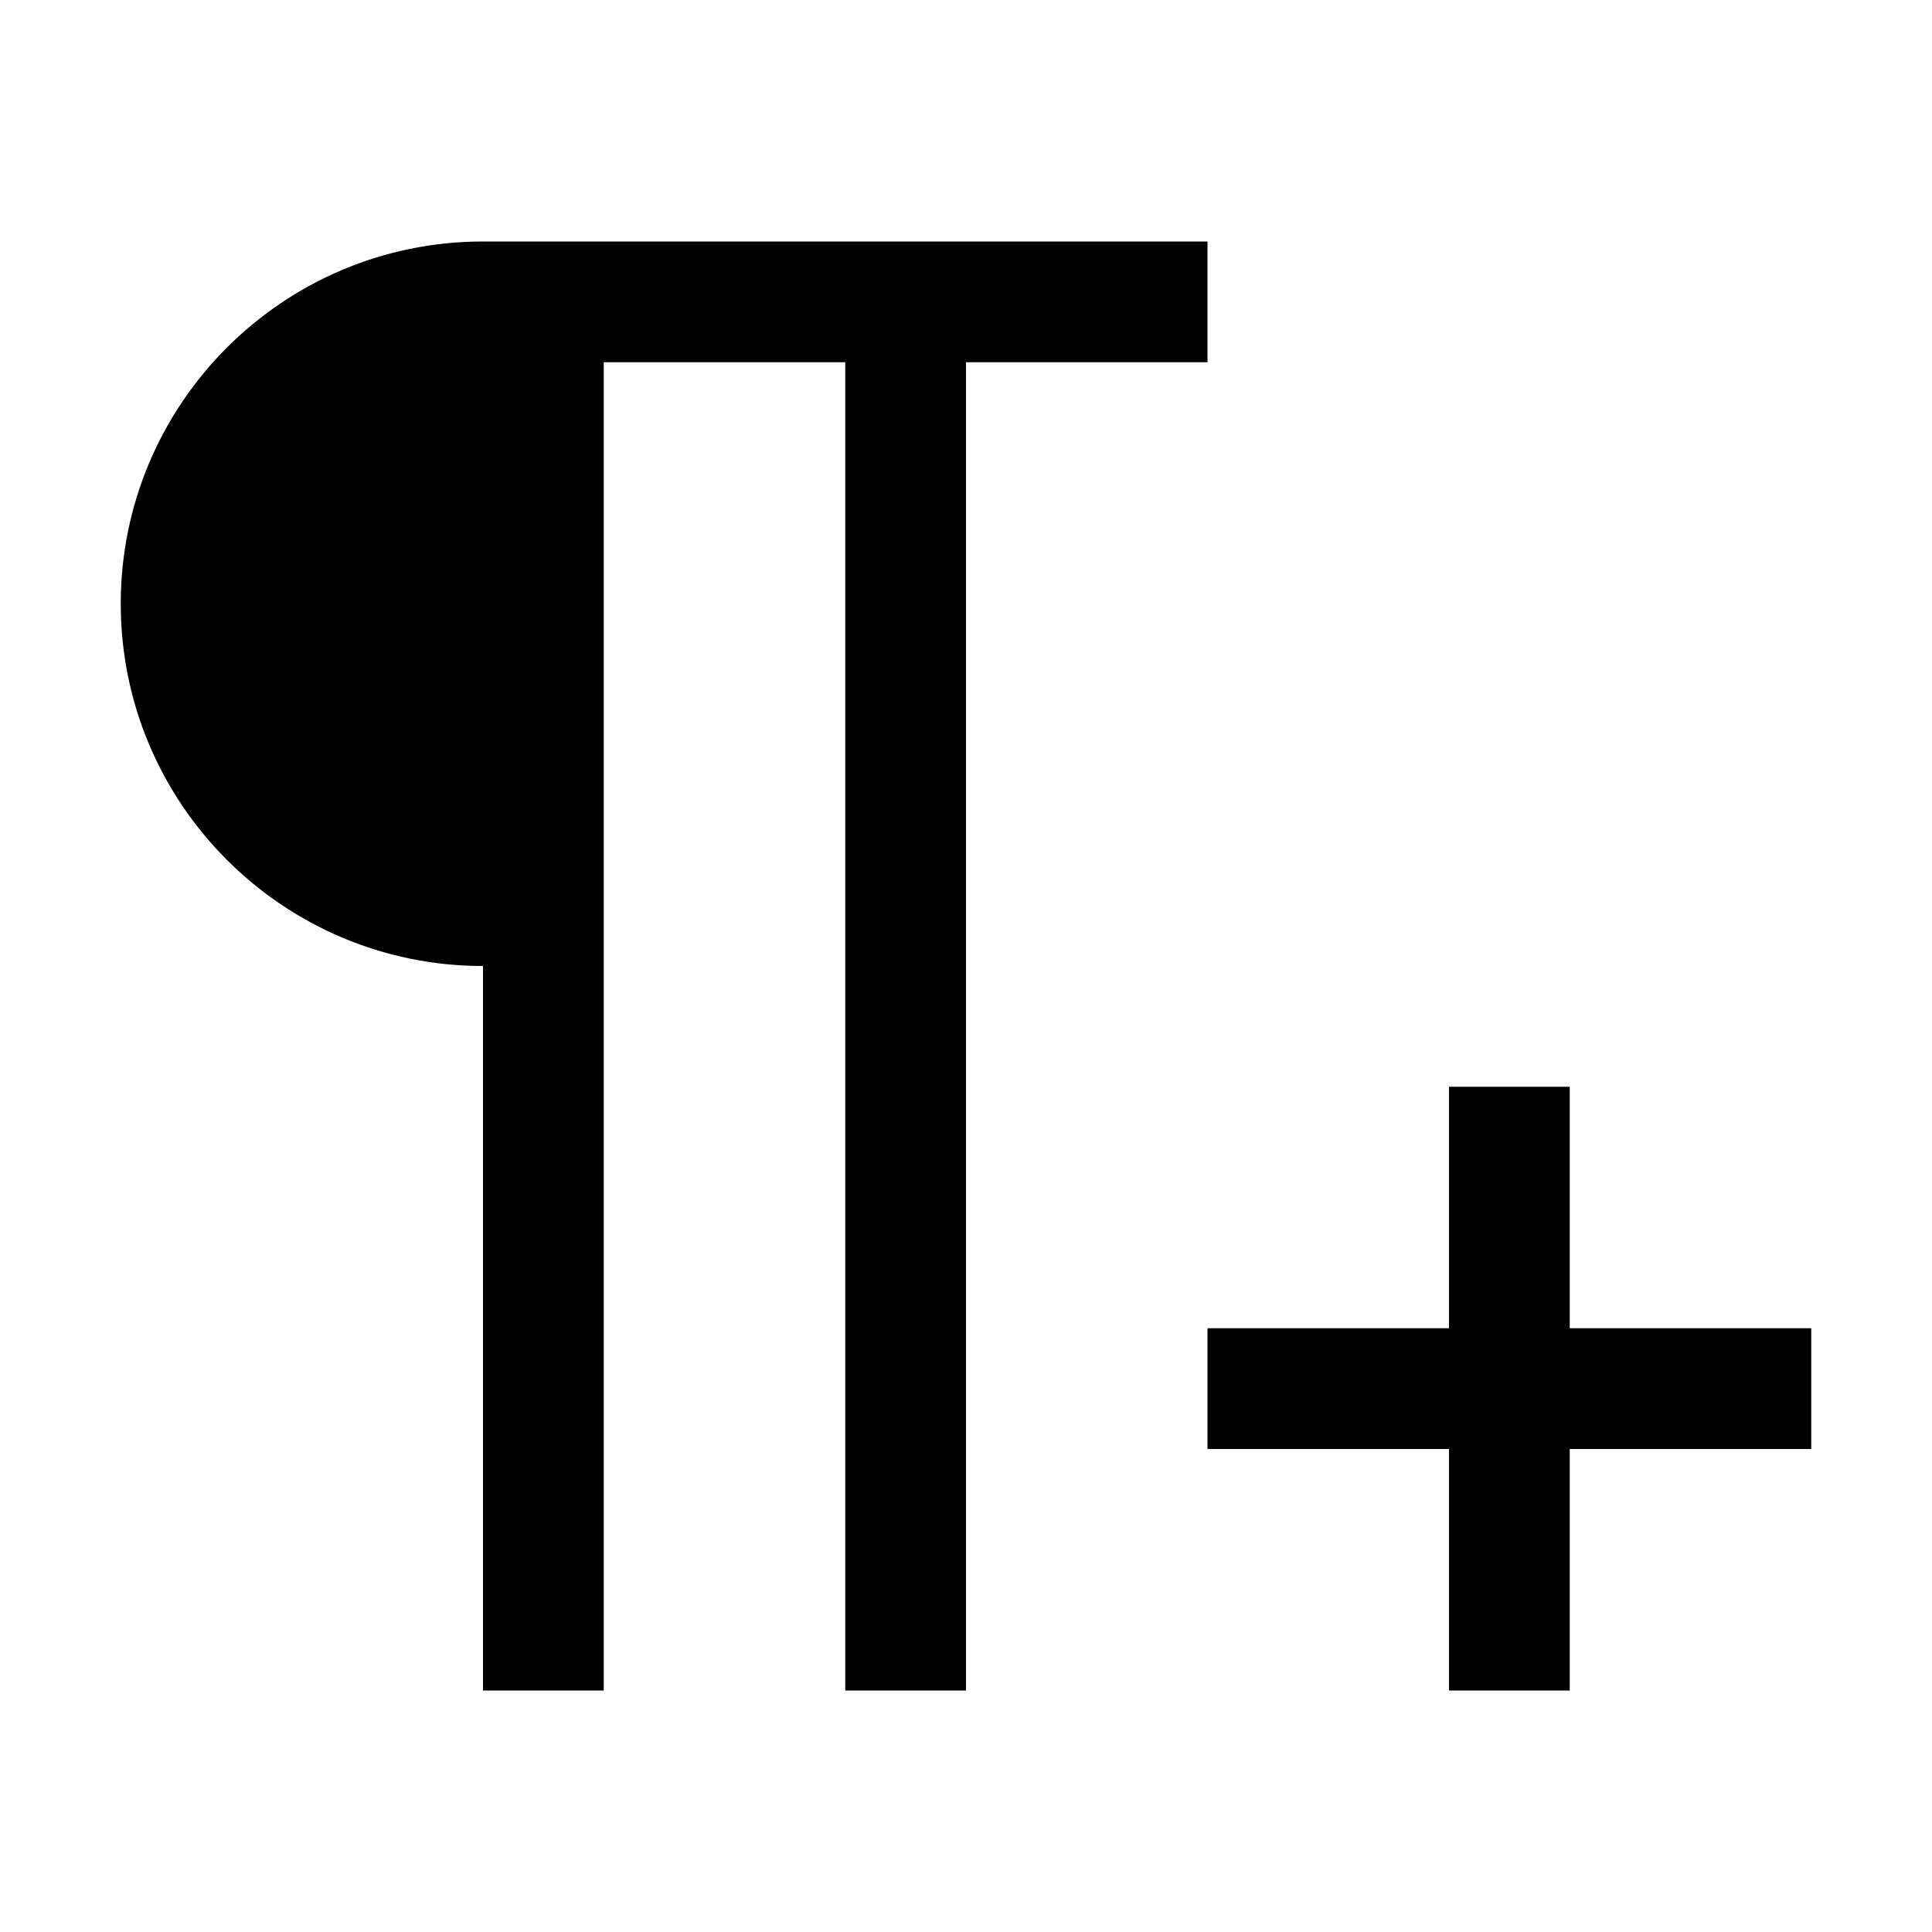 <?xml version="1.0" encoding="utf-8"?>
<!-- Generator: Adobe Illustrator 19.2.1, SVG Export Plug-In . SVG Version: 6.00 Build 0)  -->
<svg version="1.1" id="Layer_1" xmlns="http://www.w3.org/2000/svg" xmlns:xlink="http://www.w3.org/1999/xlink" x="0px" y="0px"
	 viewBox="0 0 512 512" enable-background="new 0 0 512 512" xml:space="preserve">
<path d="M320,96h-64v352h-32V96h-64v352h-32V256c-53,0-96-43-96-96s43-96,96-96h192V96z M416,352L416,352v-64h-32v64h-64v32v0h64v64
	h32v-64h64v-32H416z"/>
</svg>
